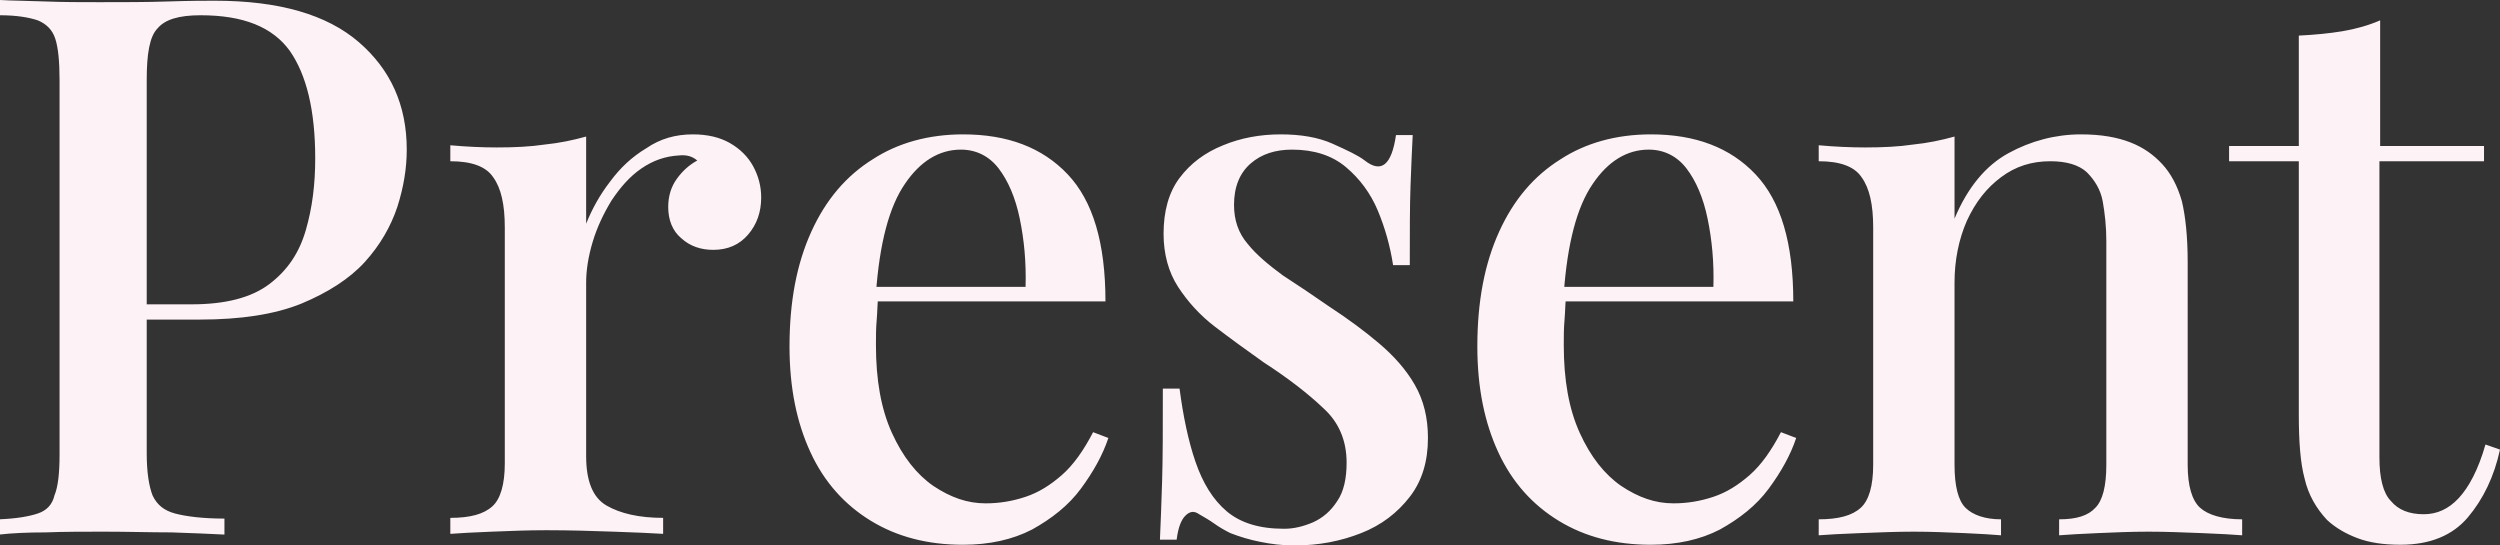 <svg version="1.1" xmlns="http://www.w3.org/2000/svg" xmlns:xlink="http://www.w3.org/1999/xlink" x="0px" y="0px" width="344.2px" height="75.1px" viewBox="0 0 344.2 75.1" xml:space="preserve"><rect x="0" y="0" width="344.2" height="75.1" fill="#333333" stroke="none"/><g><path fill="#FDF2F6" d="M0 0c1.6.1 3.7.1 6.2.2 2.5.1 5 .1 7.5.1 3.3 0 6.5 0 9.5-.1 3-.1 5.1-.1 6.4-.1C38.4.1 45 2 49.4 5.8c4.4 3.8 6.6 8.7 6.6 14.8 0 2.5-.4 5.1-1.3 7.9-.9 2.7-2.4 5.3-4.5 7.6-2.1 2.3-5.1 4.2-8.7 5.7-3.7 1.5-8.4 2.2-14 2.2H17.2v-2.1h9.2c4.6 0 8.2-.9 10.7-2.8 2.5-1.9 4.1-4.3 5-7.4.9-3.1 1.3-6.3 1.3-9.9 0-6.6-1.2-11.5-3.5-14.8-2.4-3.3-6.4-4.9-12.3-4.9-3 0-4.9.6-5.9 1.8C20.6 5 20.2 7.4 20.2 11v51.4c0 2.6.3 4.5.8 5.8.6 1.3 1.6 2.1 3.1 2.5 1.5.4 3.8.7 6.8.7v2.2c-1.9-.1-4.3-.2-7.3-.3-3 0-6.1-.1-9.3-.1-2.8 0-5.4 0-8 .1-2.5 0-4.7.1-6.4.3v-2.1c2.4-.1 4.1-.4 5.3-.8 1.2-.4 2-1.2 2.3-2.5C8 67 8.2 65.1 8.2 62.6V11c0-2.6-.2-4.5-.6-5.7-.4-1.2-1.2-2-2.4-2.5C4 2.4 2.3 2.1 0 2.1V0zM95.4 18.5c2 0 3.7.4 5.1 1.2 1.4.8 2.5 1.9 3.2 3.2.7 1.3 1.1 2.7 1.1 4.3 0 2-.6 3.7-1.8 5.1-1.2 1.4-2.8 2.1-4.8 2.1-1.7 0-3.2-.5-4.4-1.6-1.2-1-1.8-2.5-1.8-4.3 0-1.5.4-2.8 1.2-3.9.8-1.1 1.7-1.9 2.8-2.5-.7-.6-1.5-.8-2.5-.7-1.9.1-3.6.7-5.2 1.8-1.6 1.1-2.9 2.6-4.1 4.4-1.1 1.8-2 3.7-2.6 5.7-.6 2-.9 3.9-.9 5.6v23.9c0 3.4.9 5.7 2.8 6.8 1.9 1.1 4.5 1.7 7.8 1.7v2.2c-1.6-.1-3.9-.2-6.8-.3-2.9-.1-6-.2-9.3-.2-2.5 0-5 .1-7.5.2s-4.4.2-5.7.3v-2.2c2.7 0 4.6-.5 5.8-1.6 1.1-1 1.7-3 1.7-5.9V31.3c0-3.1-.5-5.4-1.6-6.9-1-1.5-3-2.2-5.9-2.2V20c2.2.2 4.4.3 6.4.3 2.4 0 4.6-.1 6.6-.4 2-.2 3.9-.6 5.7-1.1v12c.8-2 1.9-4 3.3-5.8 1.4-1.9 3-3.4 5-4.6C90.9 19.1 93 18.5 95.4 18.5zM132.6 18.5c6.1 0 10.9 1.8 14.4 5.5 3.5 3.7 5.2 9.5 5.2 17.5h-35.9l-.2-2h25.1c.1-3.4-.2-6.5-.8-9.4s-1.6-5.2-2.9-6.9c-1.3-1.7-3.1-2.6-5.2-2.6-3 0-5.6 1.6-7.7 4.7-2.2 3.2-3.5 8.2-4 15.1l.3.5c-.1 1-.1 2-.2 3.2-.1 1.1-.1 2.3-.1 3.4 0 4.8.7 8.8 2.2 12.1 1.5 3.3 3.4 5.7 5.7 7.3 2.4 1.6 4.7 2.4 7.2 2.4 1.9 0 3.7-.3 5.5-.9 1.8-.6 3.4-1.6 5-3 1.6-1.4 3-3.4 4.3-5.9l2.1.8c-.8 2.4-2.1 4.7-3.8 7-1.7 2.3-4 4.1-6.7 5.6-2.7 1.4-5.9 2.1-9.5 2.1-4.9 0-9.1-1.1-12.7-3.3-3.6-2.2-6.4-5.3-8.3-9.4-1.9-4.1-2.9-8.9-2.9-14.6 0-6.2 1-11.4 3-15.8 2-4.4 4.8-7.7 8.5-10C123.6 19.7 127.8 18.5 132.6 18.5zM176.3 18.5c2.8 0 5.2.4 7.2 1.3 2 .9 3.5 1.6 4.4 2.3 2.3 1.8 3.7.6 4.3-3.5h2.3c-.1 1.9-.2 4.3-.3 7-.1 2.7-.1 6.4-.1 10.9h-2.3c-.4-2.6-1.1-5.1-2.1-7.5-1-2.4-2.5-4.4-4.4-6-1.9-1.6-4.4-2.4-7.4-2.4-2.3 0-4.2.6-5.7 1.9-1.5 1.3-2.3 3.2-2.3 5.7 0 2.1.6 3.9 1.9 5.4 1.2 1.5 2.9 2.9 4.8 4.3 2 1.3 4.1 2.7 6.4 4.3 2.6 1.7 4.9 3.4 6.9 5.1 2 1.7 3.7 3.6 4.9 5.7 1.2 2.1 1.8 4.5 1.8 7.3 0 3.2-.8 5.9-2.5 8.1-1.7 2.2-3.9 3.9-6.7 5-2.8 1.1-5.8 1.7-9.2 1.7-1.7 0-3.2-.2-4.7-.5-1.5-.3-2.8-.7-4.1-1.2-.8-.4-1.5-.8-2.2-1.3-.7-.5-1.4-.9-2.1-1.3-.7-.5-1.3-.4-1.9.2-.6.6-1 1.7-1.2 3.3h-2.3c.1-2.2.2-4.9.3-8.1.1-3.2.1-7.4.1-12.7h2.3c.5 3.8 1.2 7.2 2.2 10.1 1 2.9 2.4 5.2 4.3 6.8 1.9 1.6 4.5 2.4 7.9 2.4 1.3 0 2.6-.3 4-.9 1.3-.6 2.4-1.5 3.3-2.9.9-1.3 1.3-3.1 1.3-5.3 0-3.1-1.1-5.6-3.2-7.5-2.1-2-4.8-4.1-8.2-6.3-2.4-1.7-4.6-3.3-6.7-4.9-2.1-1.6-3.8-3.5-5.1-5.5-1.3-2-2-4.5-2-7.3 0-3.1.7-5.7 2.2-7.7 1.5-2 3.5-3.5 6-4.5C170.8 19 173.5 18.5 176.3 18.5zM227.3 18.5c6.1 0 10.9 1.8 14.4 5.5 3.5 3.7 5.2 9.5 5.2 17.5H211l-.2-2h25.1c.1-3.4-.2-6.5-.8-9.4s-1.6-5.2-2.9-6.9c-1.3-1.7-3.1-2.6-5.2-2.6-3 0-5.6 1.6-7.7 4.7-2.2 3.2-3.5 8.2-4 15.1l.3.5c-.1 1-.1 2-.2 3.2-.1 1.1-.1 2.3-.1 3.4 0 4.8.7 8.8 2.2 12.1 1.5 3.3 3.4 5.7 5.7 7.3 2.4 1.6 4.7 2.4 7.2 2.4 1.9 0 3.7-.3 5.5-.9 1.8-.6 3.4-1.6 5-3 1.6-1.4 3-3.4 4.3-5.9l2.1.8c-.8 2.4-2.1 4.7-3.8 7-1.7 2.3-4 4.1-6.7 5.6-2.7 1.4-5.9 2.1-9.5 2.1-4.9 0-9.1-1.1-12.7-3.3-3.6-2.2-6.4-5.3-8.3-9.4-1.9-4.1-2.9-8.9-2.9-14.6 0-6.2 1-11.4 3-15.8 2-4.4 4.8-7.7 8.5-10C218.3 19.7 222.5 18.5 227.3 18.5zM286.5 18.5c2.8 0 5 .4 6.8 1.1 1.8.7 3.2 1.7 4.4 3 1.2 1.3 2.1 3 2.7 5.1.5 2.1.8 4.9.8 8.4V64c0 2.9.6 4.9 1.7 5.9 1.1 1 3.1 1.6 5.8 1.6v2.2c-1.2-.1-3-.2-5.5-.3s-5-.2-7.4-.2c-2.4 0-4.7.1-7 .2-2.3.1-4.1.2-5.3.3v-2.2c2.4 0 4-.5 5-1.6 1-1 1.5-3 1.5-5.9V33.2c0-2-.2-3.8-.5-5.5-.3-1.6-1.1-2.9-2.2-4-1.1-1-2.8-1.5-5-1.5-2.6 0-4.8.7-6.8 2.2-2 1.5-3.5 3.4-4.7 6-1.1 2.5-1.7 5.4-1.7 8.5V64c0 2.9.5 4.9 1.5 5.9 1 1 2.7 1.6 4.9 1.6v2.2c-1.1-.1-2.8-.2-5-.3-2.3-.1-4.6-.2-7-.2-2.4 0-4.8.1-7.4.2-2.6.1-4.5.2-5.7.3v-2.2c2.7 0 4.6-.5 5.8-1.6 1.1-1 1.7-3 1.7-5.9V31.3c0-3.1-.5-5.4-1.6-6.9-1-1.5-3-2.2-5.9-2.2V20c2.2.2 4.4.3 6.4.3 2.4 0 4.6-.1 6.6-.4 2-.2 3.9-.6 5.7-1.1v11.3c1.8-4.3 4.3-7.3 7.4-9C279.6 19.4 283 18.5 286.5 18.5zM327.7 2.8v17.3H342v2.1h-14.4V63c0 2.8.5 4.9 1.6 6 1 1.2 2.5 1.8 4.5 1.8 1.8 0 3.4-.7 4.8-2.2 1.4-1.5 2.7-3.9 3.7-7.4l2 .7c-.8 3.7-2.3 6.8-4.4 9.3-2.1 2.5-5.2 3.8-9.3 3.8-2.4 0-4.3-.3-5.9-.9-1.6-.6-3-1.4-4.2-2.5-1.5-1.6-2.6-3.5-3.1-5.7-.6-2.2-.8-5.2-.8-8.8V22.2h-9.6v-2.1h9.6V4.9c2.1-.1 4.2-.3 6-.6C324.3 4 326.1 3.5 327.7 2.8z"/></g></svg>